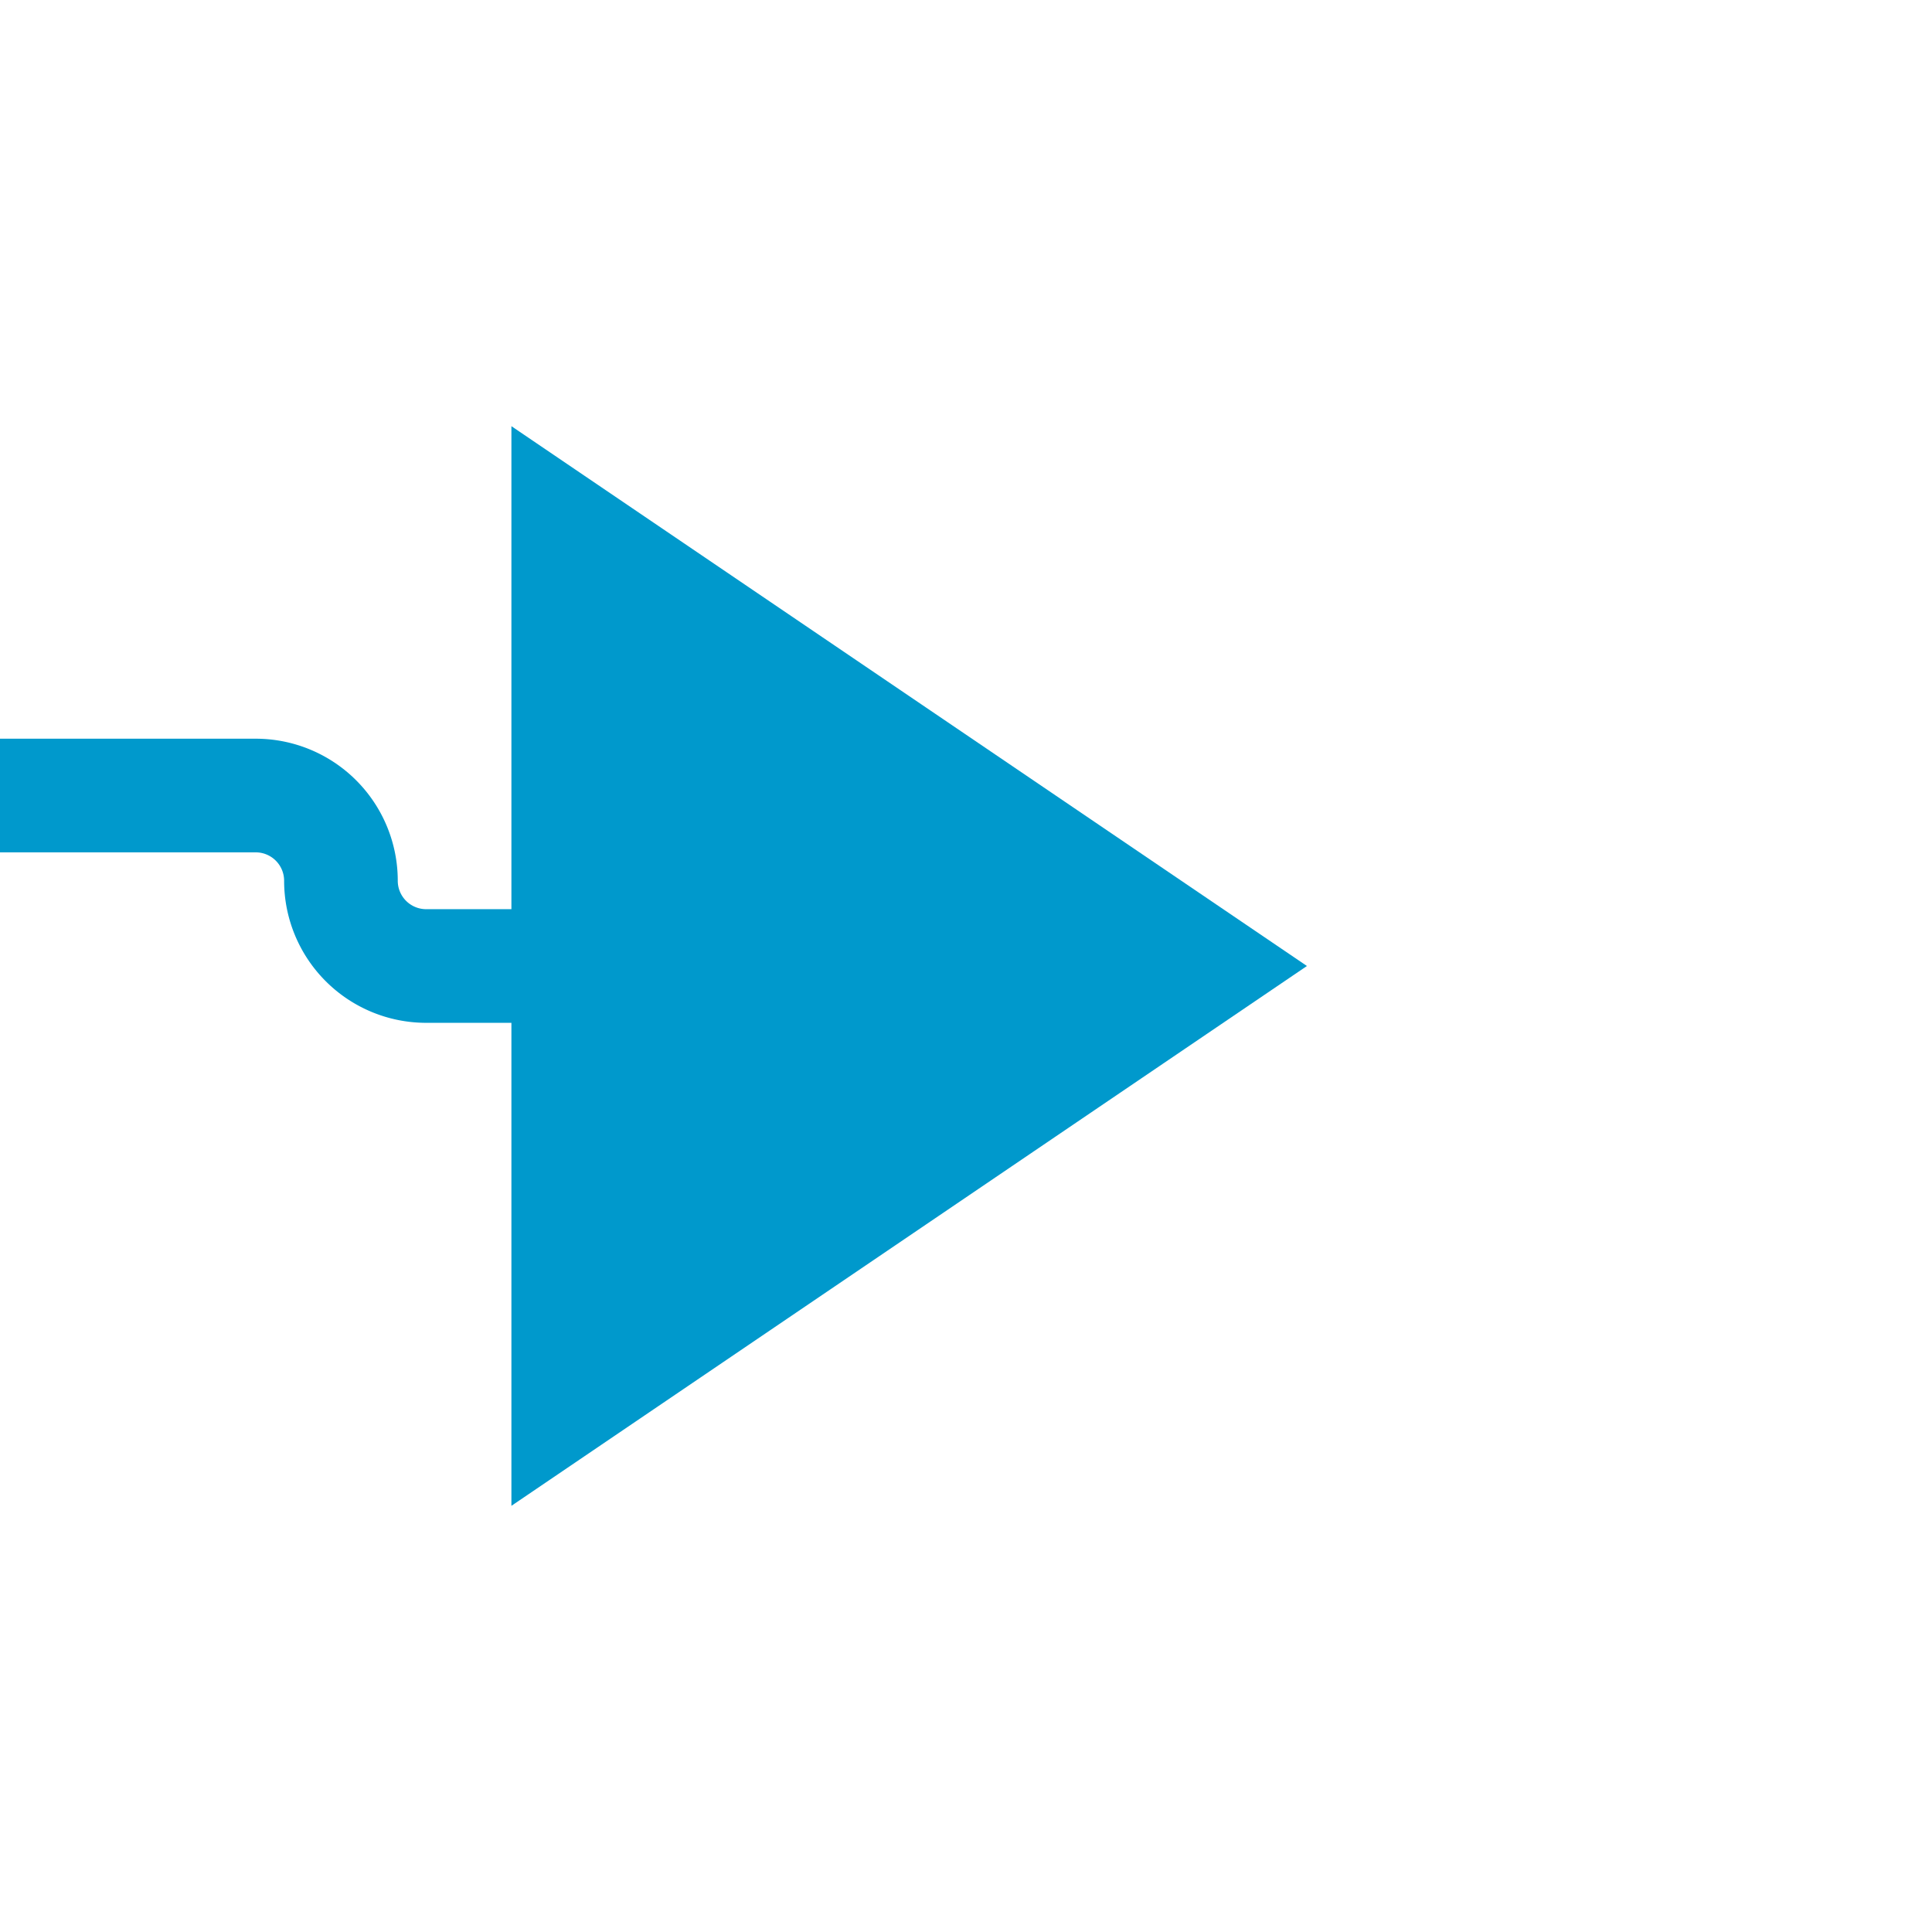 ﻿<?xml version="1.0" encoding="utf-8"?>
<svg version="1.1" xmlns:xlink="http://www.w3.org/1999/xlink" width="34px" height="34px" preserveAspectRatio="xMinYMid meet" viewBox="1334 3641  34 32" xmlns="http://www.w3.org/2000/svg">
  <path d="M 1215 3654  L 1338.5 3654  A 1.5 1.5 0 0 1 1340 3655.5 A 1.5 1.5 0 0 0 1341.5 3657 L 1345 3657  " stroke-width="2" stroke="#0099cc" fill="none" />
  <path d="M 1343 3666.5  L 1357 3657  L 1343 3647.5  L 1343 3666.5  Z " fill-rule="nonzero" fill="#0099cc" stroke="none" />
</svg>